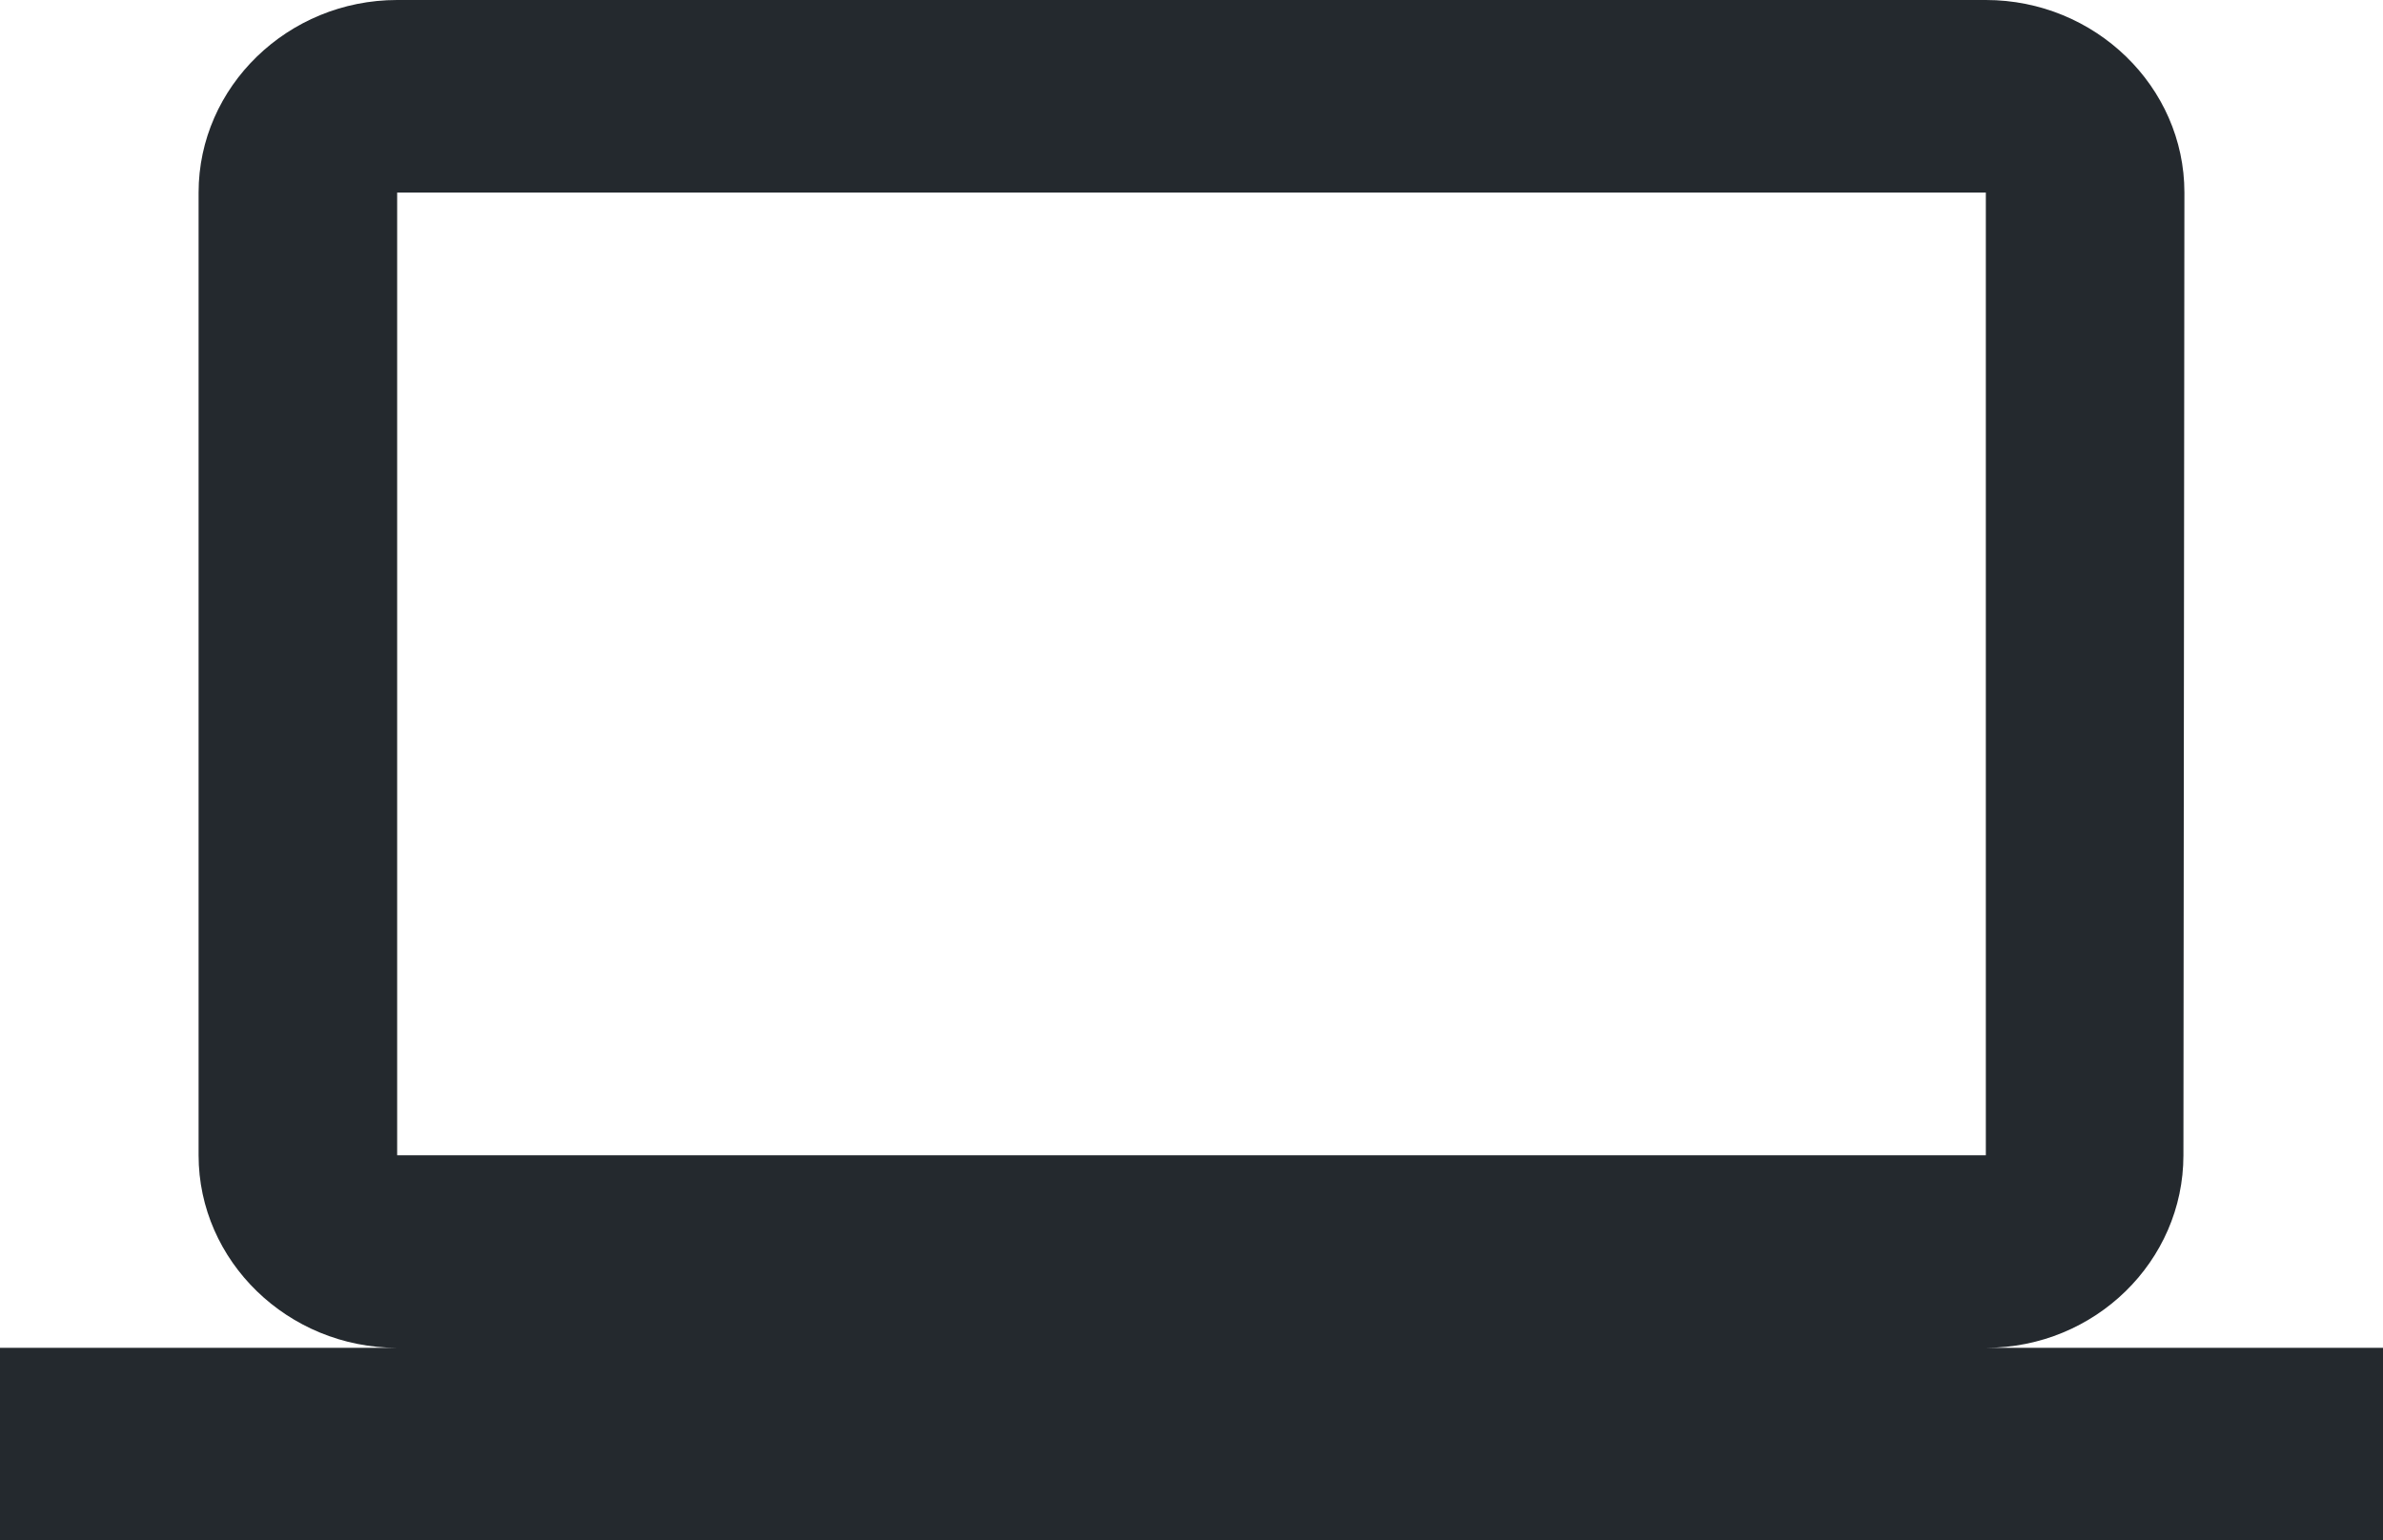 <svg width="116" height="75" viewBox="0 0 116 75" fill="none" xmlns="http://www.w3.org/2000/svg">
<path fill-rule="evenodd" clip-rule="evenodd" d="M106.285 56.25C106.285 61.406 101.983 65.625 96.667 65.625H116V75H0V65.625H19.333C14.017 65.625 9.667 61.406 9.667 56.25V9.375C9.667 4.219 14.017 0 19.333 0H96.667C101.983 0 106.333 4.219 106.333 9.375L106.285 56.25ZM96.667 9.375H19.333V56.25H96.667V9.375Z" fill="#24292E"/>
</svg>

